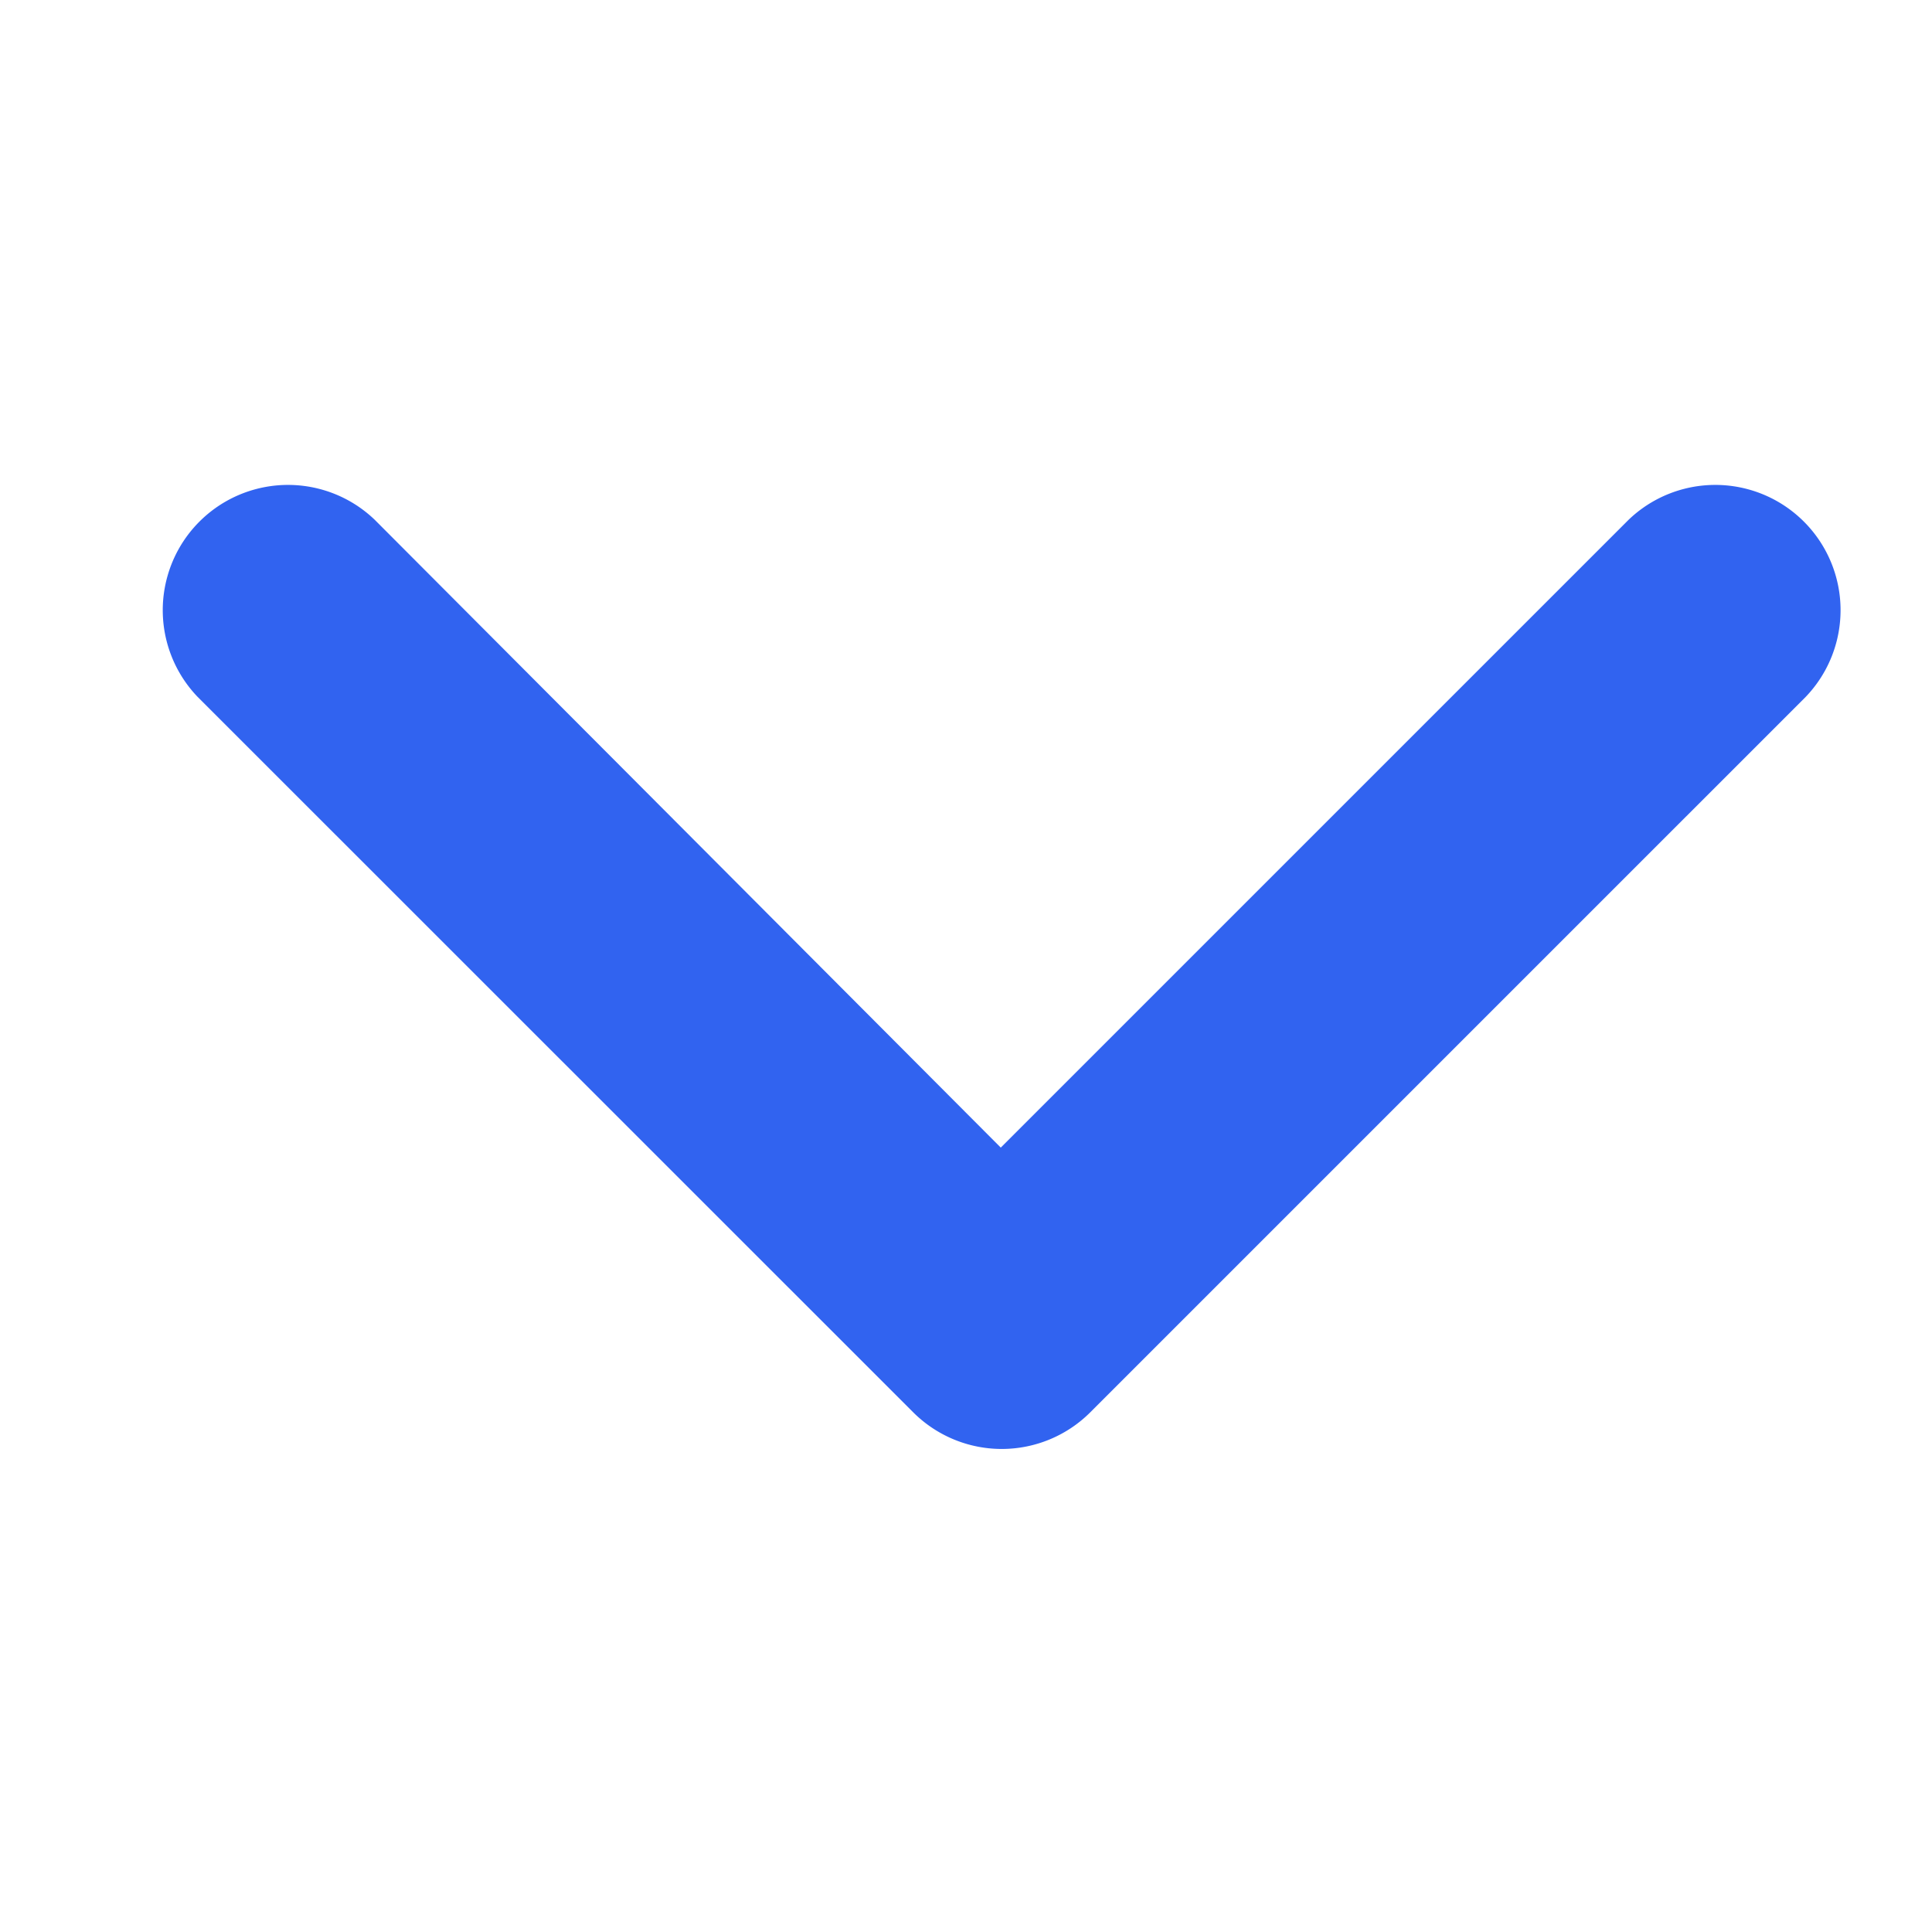 <svg xmlns="http://www.w3.org/2000/svg" width="12" height="12" viewBox="0 0 12 12">
  <g id="Arrrow" transform="translate(-809 -290)">
    <rect id="Rectangle_541" data-name="Rectangle 541" width="12" height="12" transform="translate(809 290)" fill="none"/>
    <g id="DownArrow" transform="translate(783.5 256.5)">
      <g id="Group_16" data-name="Group 16" transform="translate(26.5 36.5)">
        <g id="Group_15" data-name="Group 15" transform="translate(0 0)">
          <path id="Path_21" data-name="Path 21" d="M9.117,5.772a.778.778,0,0,0,1.1-1.1L5.772.228a.778.778,0,0,0-1.1,0L.228,4.672a.778.778,0,0,0,1.1,1.1l3.9-3.9Z" transform="translate(10.444 6) rotate(180)" fill="#3163f0"/>
        </g>
      </g>
    </g>
  </g>
</svg>

